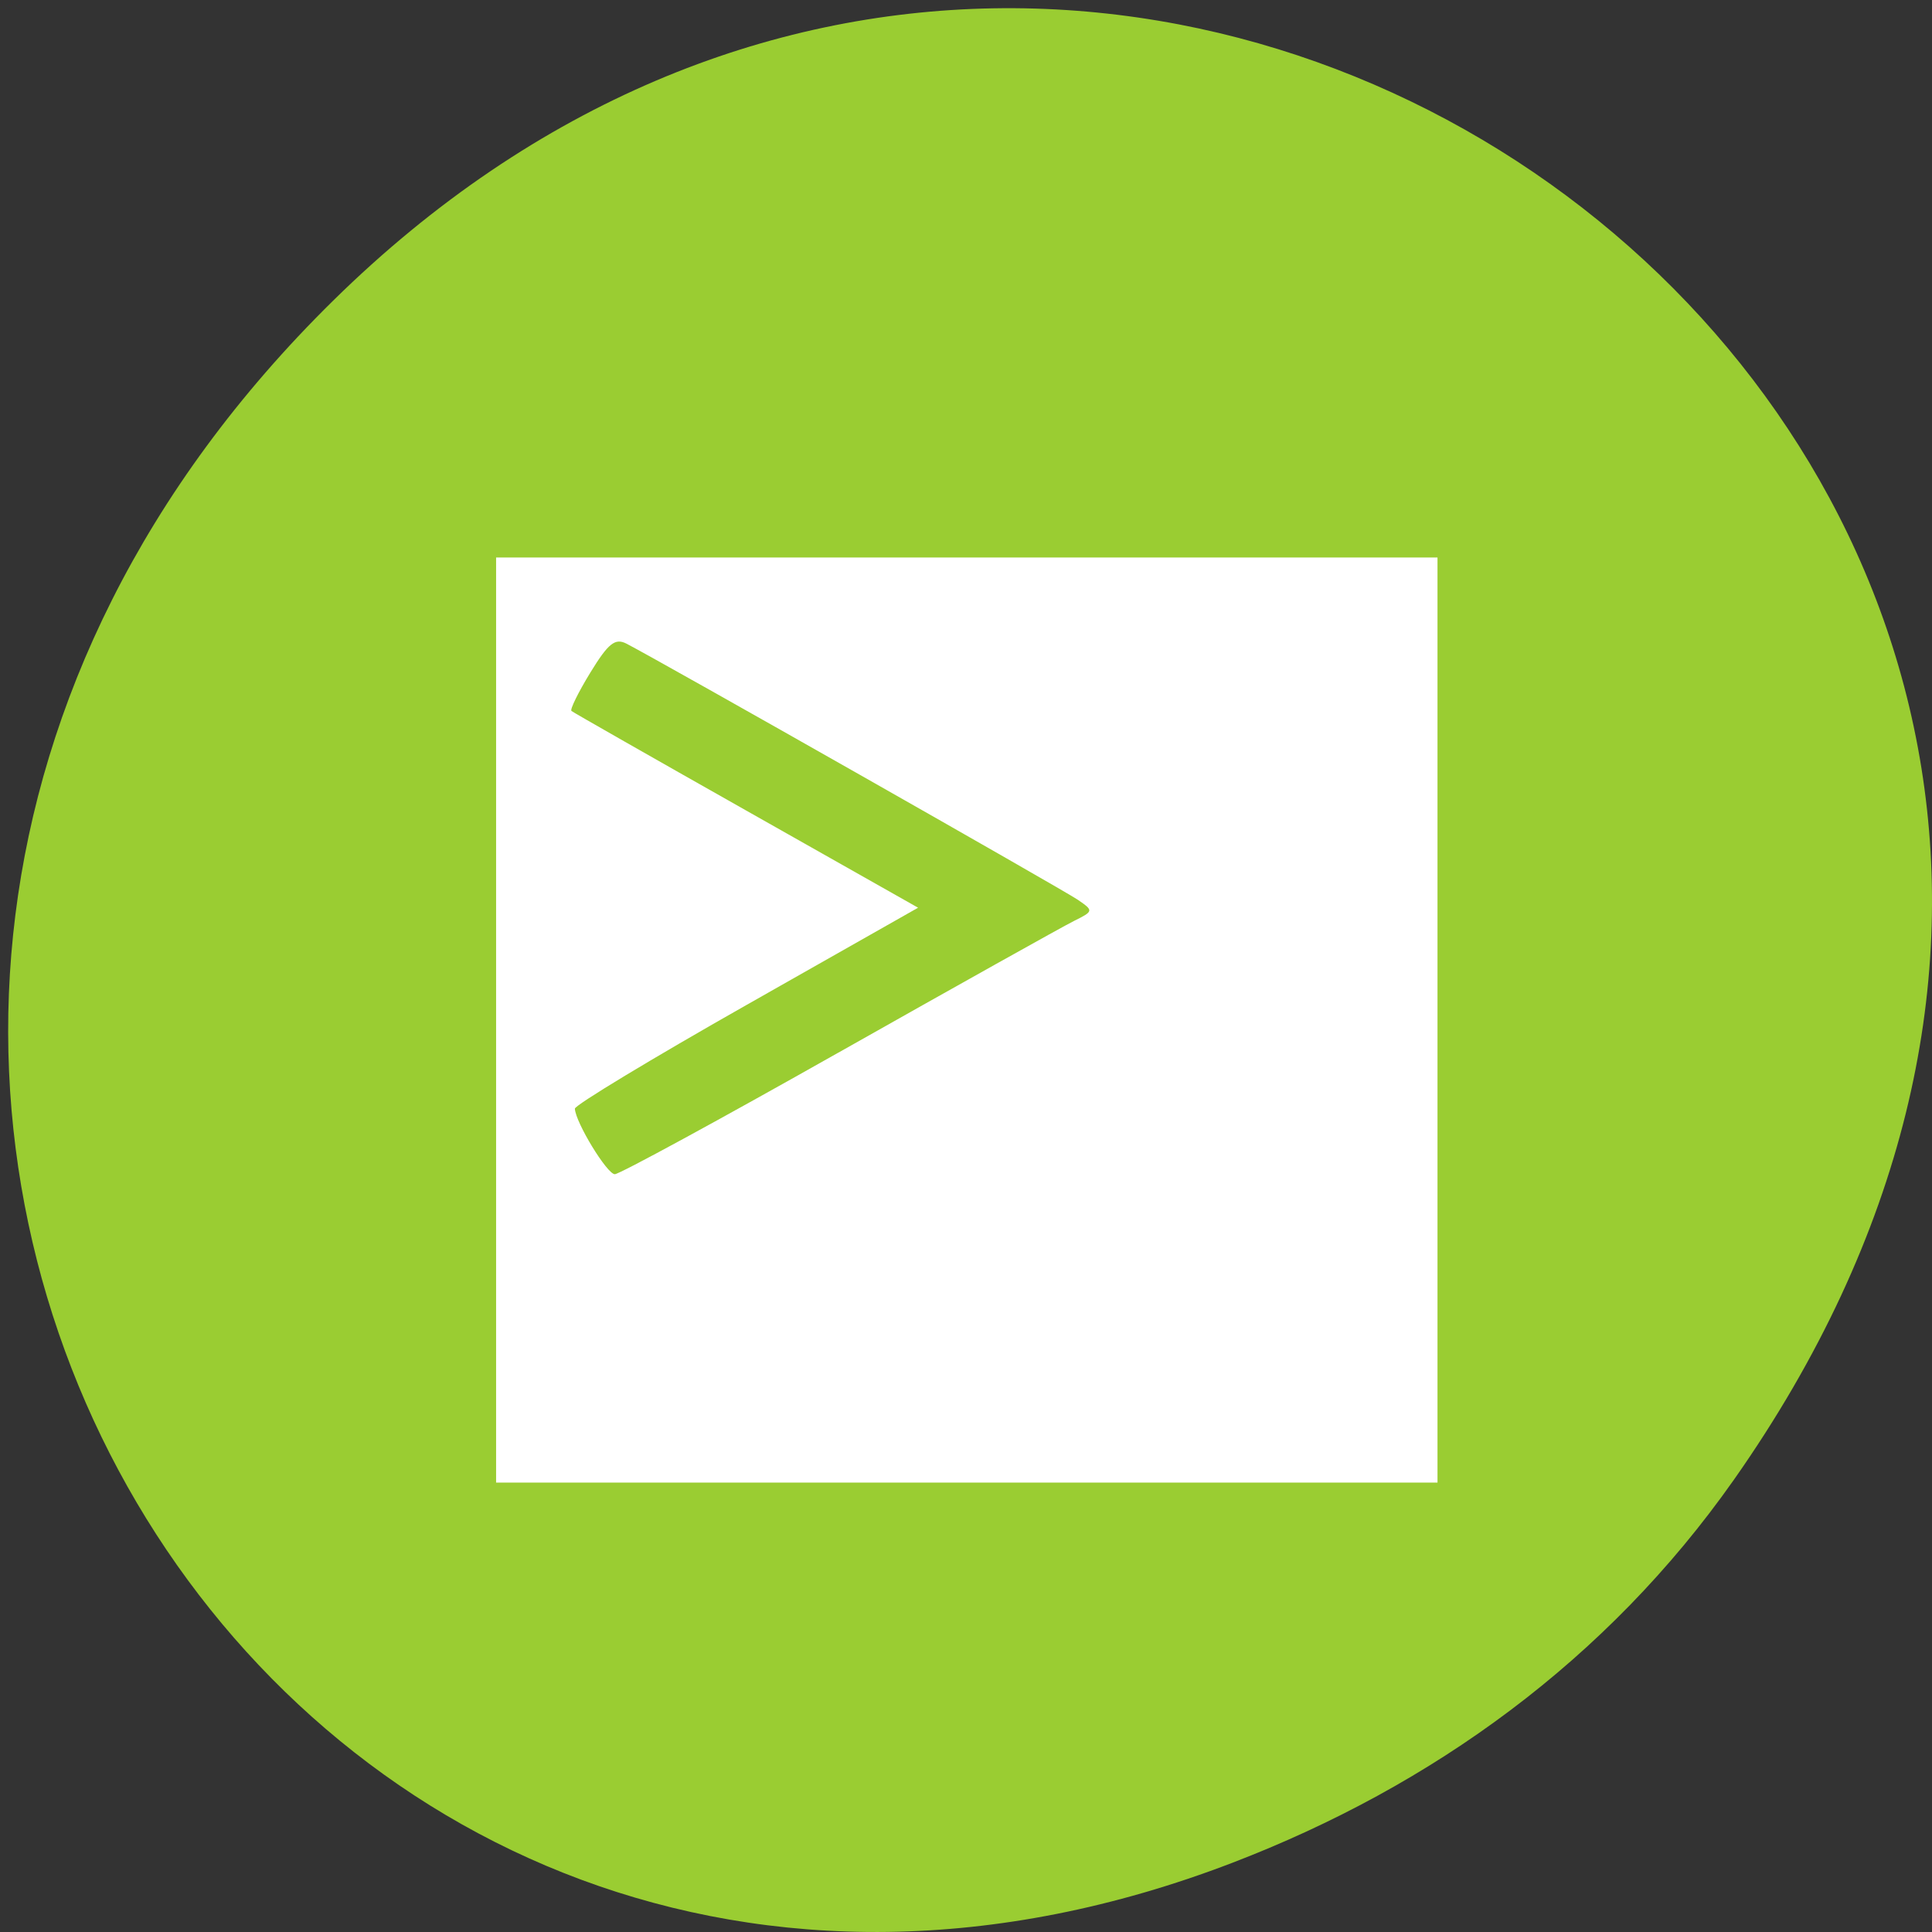 <svg xmlns="http://www.w3.org/2000/svg" viewBox="0 0 256 256"><rect x="0" y="0" width="256" height="256" fill="#333333" stroke="none"/><defs><clipPath><path d="m 148 97 h 77.63 v 24 h -77.62"/></clipPath><clipPath><path d="m 27.707 56.824 h 82.29 v 139.69 h -82.29"/></clipPath><clipPath><path d="m 74 56.824 h 129 v 139.69 h -129"/></clipPath><clipPath><rect x="6" y="6" width="84" height="80" rx="6" style="fill:#fff"/></clipPath><clipPath><rect x="6" y="6" width="84" height="80" rx="6" style="fill:#fff"/></clipPath><clipPath><path d="m 171 132 h 54.625 v 24 h -54.625"/></clipPath></defs><g transform="translate(0 -796.36)" style="color:#000"><path d="m 229.74 992.45 c 91.66 -130.38 -77.62 -262.48 -185.6 -156.25 -101.74 100.08 -7.417 255.59 119.18 206.98 c 26.414 -10.142 49.591 -26.8 66.42 -50.732 z" style="fill:#9acd32"/><path d="m 65.736 931.52 v -61.29 h 62.37 h 62.37 v 61.29 v 61.29 h -62.37 h -62.37 v -61.29 z m 45.35 4.323 c 15.683 -8.859 29.725 -16.707 31.2 -17.441 2.63 -1.304 2.642 -1.367 0.547 -2.807 -1.917 -1.317 -55.21 -31.562 -59.814 -33.943 -1.51 -0.782 -2.416 -0.061 -4.784 3.808 -1.606 2.625 -2.738 4.923 -2.514 5.108 0.224 0.185 10.649 6.126 23.17 13.202 l 22.76 12.866 l -22.76 12.901 c -12.518 7.096 -22.742 13.273 -22.718 13.728 0.093 1.839 4.268 8.685 5.295 8.685 0.606 0 13.933 -7.248 29.616 -16.11 z" style="fill:#fff"/></g></svg>